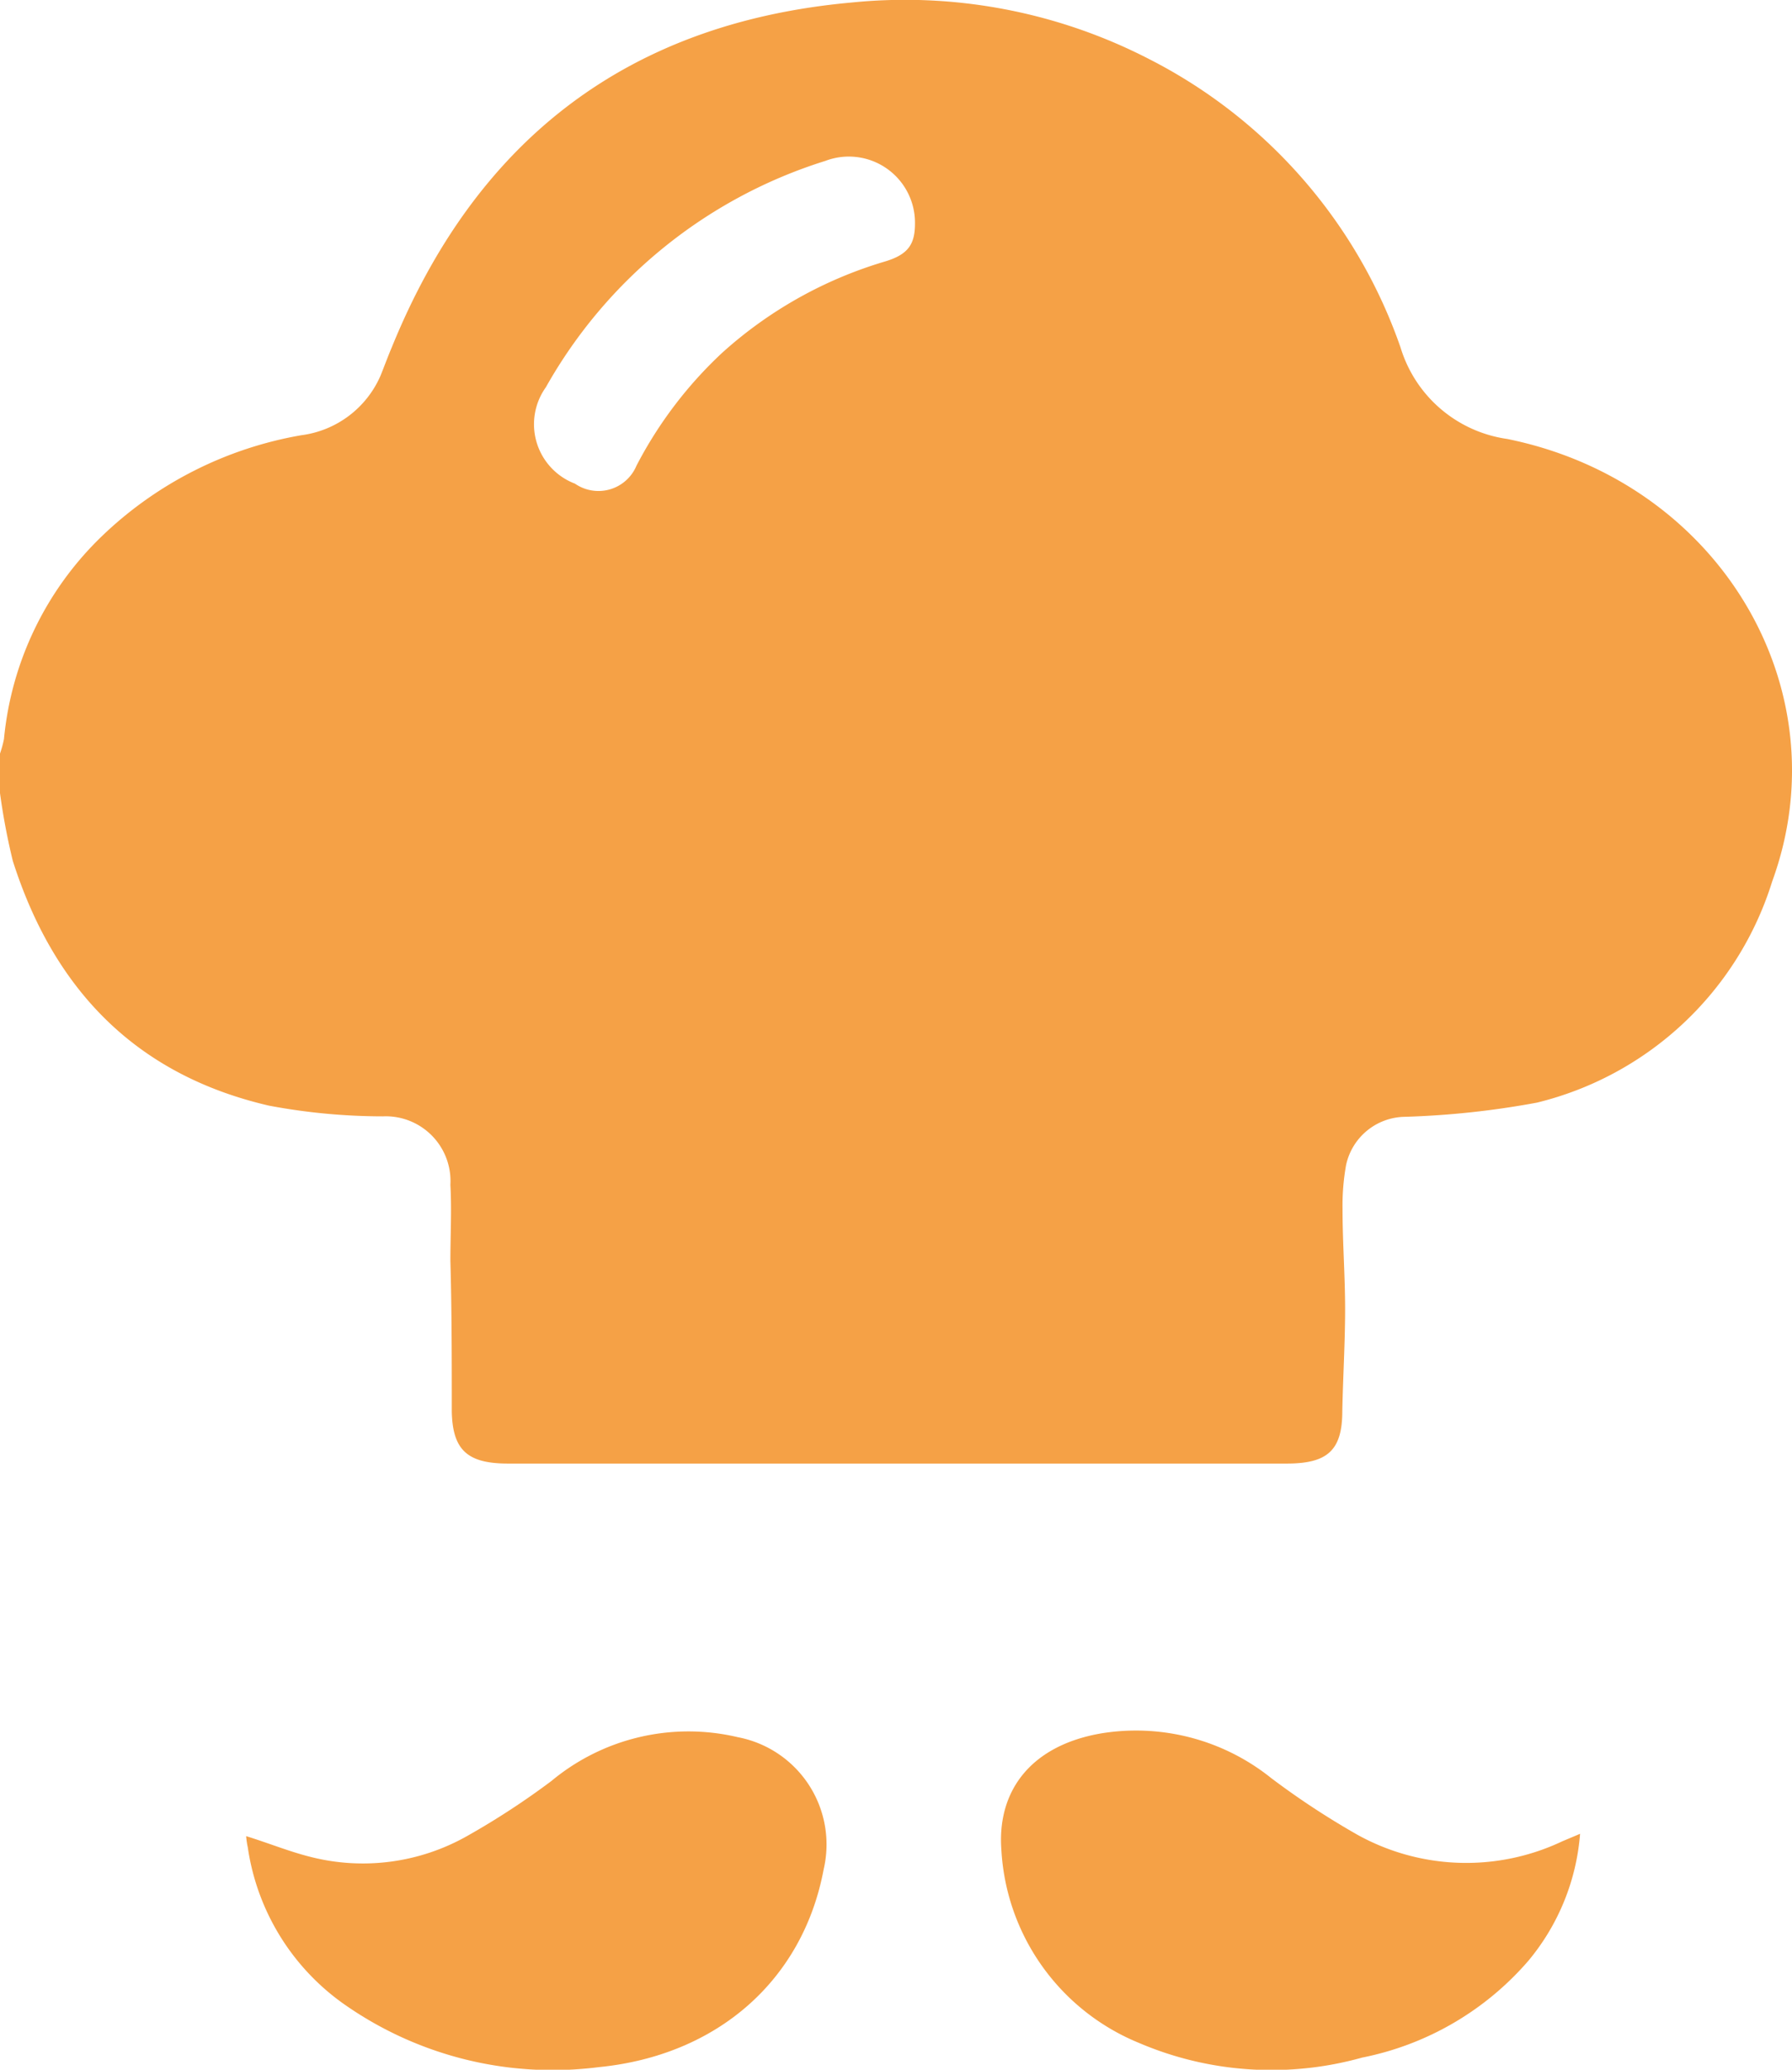 <svg id="Ebene_1" data-name="Ebene 1" xmlns="http://www.w3.org/2000/svg" viewBox="0 0 76.95 88.88"><defs><style>.cls-1{fill:#f5a146;}</style></defs><path class="cls-1" d="M13,39.21v-1.7a4.77,4.77,0,0,0,.17-.62,13.91,13.91,0,0,1,4.18-8.69,16.37,16.37,0,0,1,8.59-4.36,4.31,4.31,0,0,0,3.41-2.58c.16-.4.31-.81.48-1.21,3.54-8.69,9.92-13.9,19.72-14.79a22.86,22.86,0,0,1,12.8,2.43A22,22,0,0,1,73.14,20.07,5.61,5.61,0,0,0,77.72,24c9.09,1.84,14.4,10.72,11.38,19A14.08,14.08,0,0,1,79,52.5a37,37,0,0,1-5.69.61,2.62,2.62,0,0,0-2.51,2.08,9.87,9.87,0,0,0-.15,1.88c0,1.43.11,2.87.11,4.3s-.09,2.91-.12,4.37c0,1.68-.62,2.26-2.38,2.26H34.81c-1.74,0-2.38-.58-2.41-2.25,0-2.15,0-4.31-.06-6.46,0-1.09.06-2.17,0-3.26a2.78,2.78,0,0,0-2.9-2.94,26.48,26.48,0,0,1-4.89-.46c-5.83-1.35-9.28-5.11-11-10.51A28.35,28.35,0,0,1,13,39.21ZM52.29,14.75a2.84,2.84,0,0,0-3.85-2.69,20.93,20.93,0,0,0-12,9.72,2.73,2.73,0,0,0,1.25,4.14,1.77,1.77,0,0,0,2.64-.77A17.87,17.87,0,0,1,44,20.31,18.08,18.08,0,0,1,51,16.38C52,16.08,52.29,15.64,52.29,14.75Z" transform="translate(-13 -5.15)"/><path class="cls-1" d="M23.57,84c1,.31,1.89.68,2.84.91A9.09,9.09,0,0,0,33.05,84a33.24,33.24,0,0,0,3.63-2.37,9.2,9.2,0,0,1,8-1.88,4.69,4.69,0,0,1,3.69,5.67c-.89,4.77-4.57,8-9.66,8.5a15.57,15.57,0,0,1-11-2.75,10,10,0,0,1-4.07-6.69A3.38,3.38,0,0,1,23.57,84Z" transform="translate(-13 -5.15)"/><path class="cls-1" d="M80.85,83.9a9.68,9.68,0,0,1-2.21,5.44,12.69,12.69,0,0,1-7.15,4.17,14.45,14.45,0,0,1-9.58-.63A9.53,9.53,0,0,1,56,84.59c-.19-2.55,1.28-4.48,4.27-5a9.27,9.27,0,0,1,7.32,1.92,34.32,34.32,0,0,0,3.68,2.42,9.63,9.63,0,0,0,8.82.29Z" transform="translate(-13 -5.15)"/></svg>
